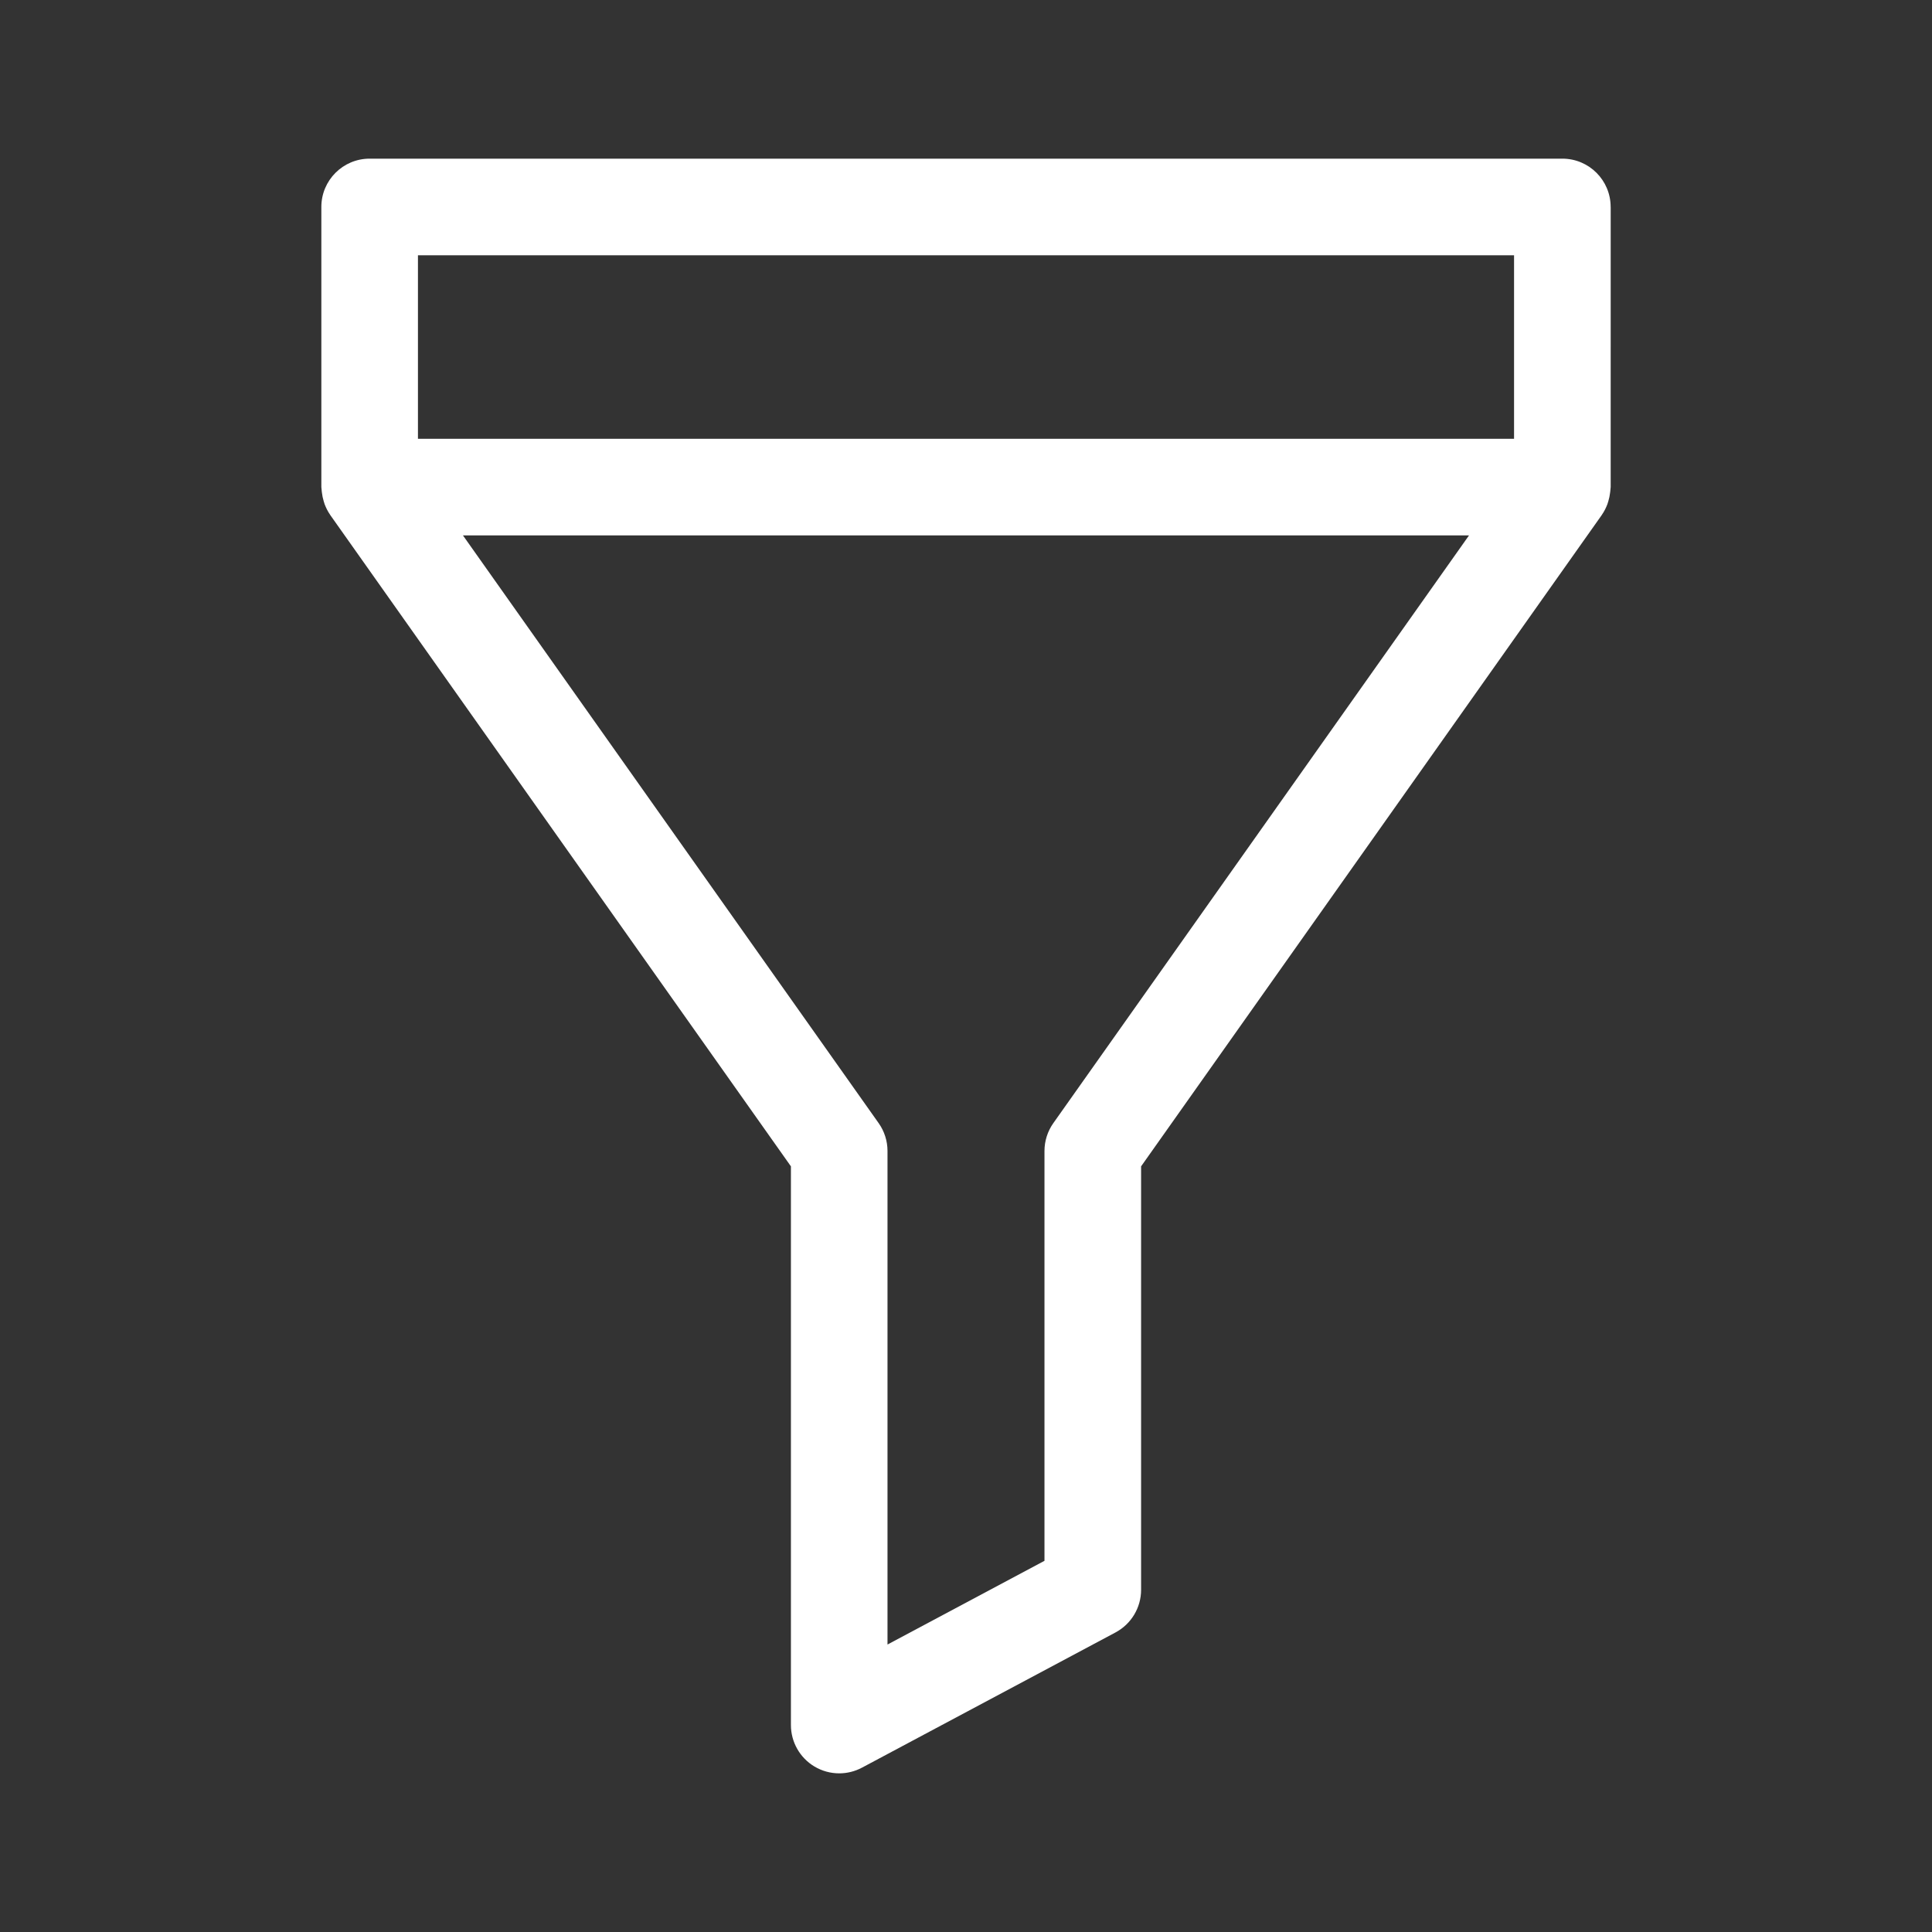 <svg fill="white" xmlns="http://www.w3.org/2000/svg" xmlns:xlink="http://www.w3.org/1999/xlink" version="1.1" x="0px" y="0px" viewBox="0 0 100 100"  xml:space="preserve"><rect x="0" y="0" width="100" height="100" fill="#333333" stroke="none"/><path d="M83.367,10.712c0-1.381-1.119-2.5-2.5-2.5H19.133c-1.381,0-2.5,1.119-2.5,2.5v14.5c0,0.035,0.009,0.068,0.011,0.104  c0.002,0.06,0.011,0.117,0.018,0.177c0.018,0.156,0.049,0.308,0.094,0.454c0.016,0.05,0.027,0.099,0.046,0.147  c0.073,0.193,0.165,0.377,0.281,0.544c0.004,0.005,0.006,0.012,0.01,0.018L40.938,60.37v28.918c0,0.878,0.461,1.692,1.214,2.144  c0.396,0.237,0.84,0.356,1.286,0.356c0.404,0,0.809-0.098,1.177-0.294l13.125-7c0.814-0.435,1.323-1.283,1.323-2.206V60.37  l23.846-33.715c0.004-0.006,0.006-0.013,0.01-0.018c0.116-0.167,0.208-0.351,0.281-0.544c0.019-0.049,0.03-0.098,0.046-0.147  c0.045-0.146,0.076-0.298,0.094-0.454c0.007-0.06,0.016-0.117,0.018-0.177c0.002-0.035,0.011-0.068,0.011-0.104V10.712z   M21.633,13.212h56.734v9.5H21.633V13.212z M54.521,58.132c-0.299,0.422-0.459,0.927-0.459,1.443v21.213l-8.125,4.333V59.575  c0-0.517-0.16-1.021-0.459-1.443l-21.516-30.42h52.074L54.521,58.132z"/></svg>

